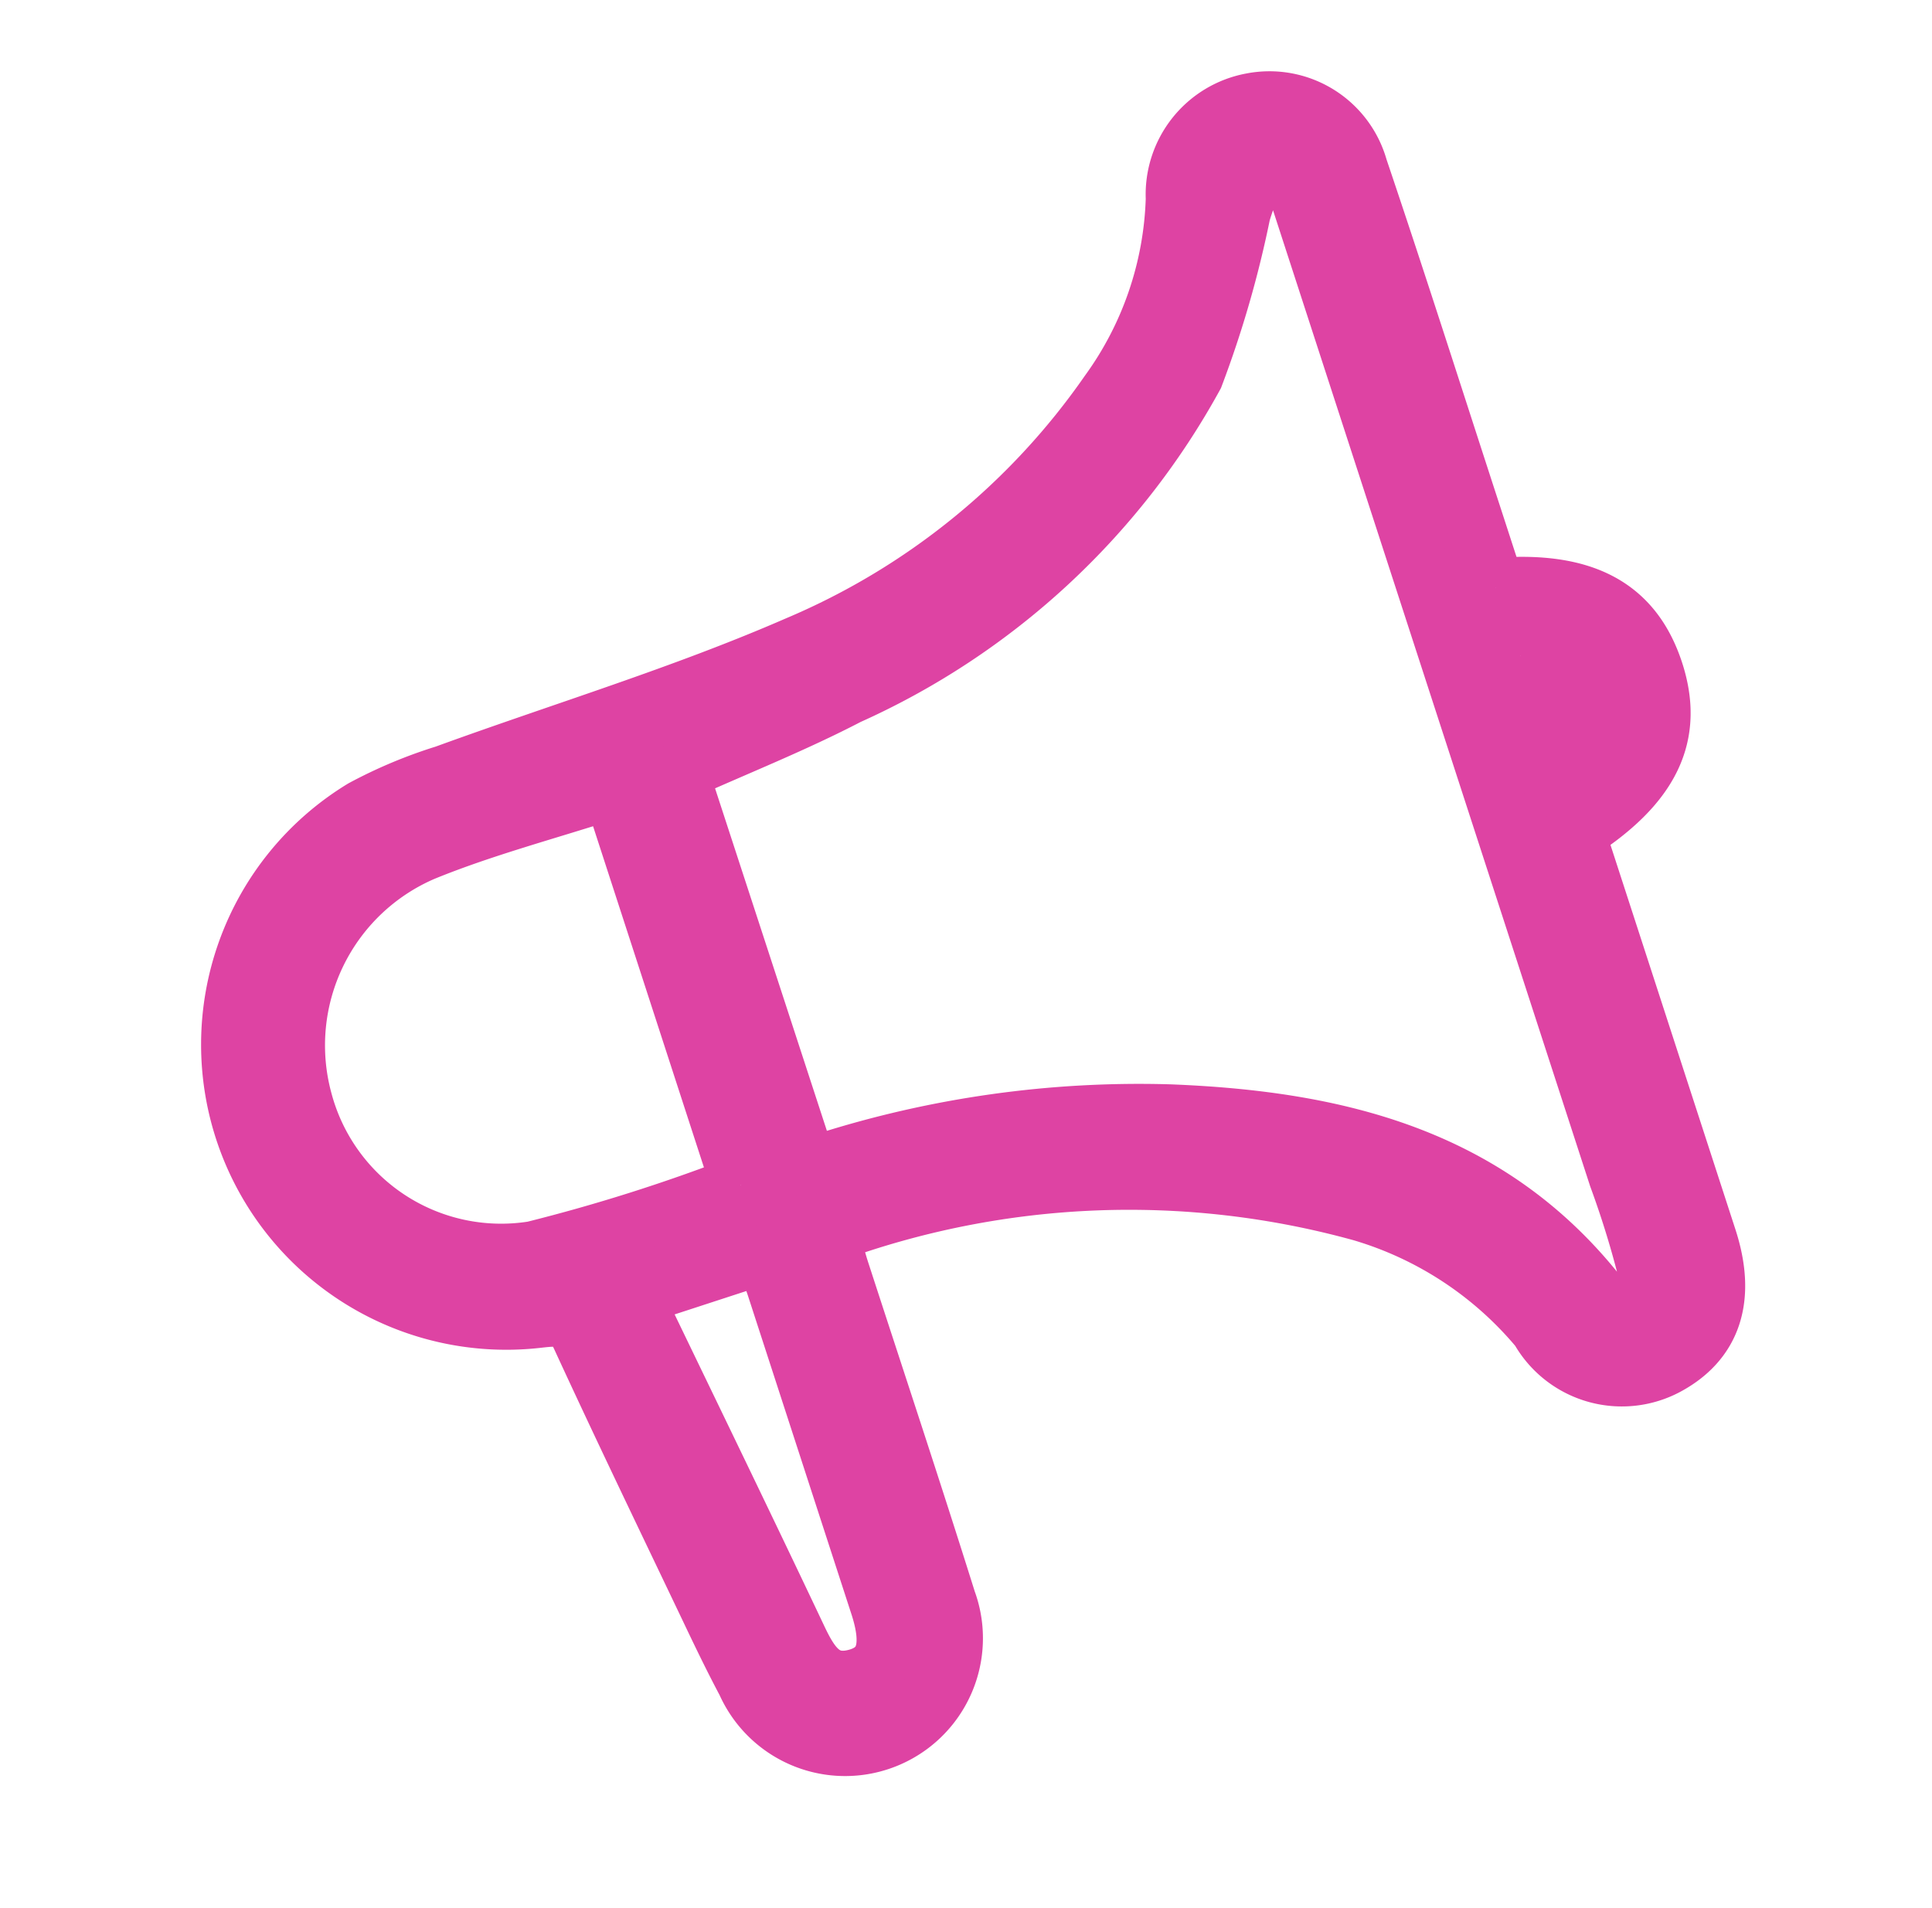 <svg xmlns="http://www.w3.org/2000/svg" width="26.173" height="25.849" viewBox="0 0 26.173 25.849">
  <g id="Group_34749" data-name="Group 34749" transform="matrix(0.951, -0.309, 0.309, 0.951, 0.507, 6.72)">
    <g id="Group_34663" data-name="Group 34663" transform="translate(0 0)">
      <path id="Path_81169" data-name="Path 81169" d="M18.406,7.283c1.168.278,1.686.831,1.688,1.748,0,.9-.51,1.445-1.686,1.749,0,.166,0,.348,0,.529,0,1.75,0,3.5,0,5.249,0,.854-.375,1.351-1.076,1.471a1.281,1.281,0,0,1-1.465-1.01,4.958,4.958,0,0,0-1.8-2.251,11.815,11.815,0,0,0-6.948-1.951c-.008.173-.023.352-.023.531,0,1.565.011,3.13-.005,4.694a1.467,1.467,0,0,1-2.925.209c-.064-.364-.114-.73-.162-1.1-.178-1.35-.362-2.7-.521-4.05-.037-.312-.2-.351-.456-.405a3.735,3.735,0,0,1-.142-7.3,6.277,6.277,0,0,1,1.2-.1c1.7-.06,3.4-.024,5.087-.188a9.755,9.755,0,0,0,5.064-1.95A4.716,4.716,0,0,0,15.906.932,1.267,1.267,0,0,1,17.292.013a1.25,1.25,0,0,1,1.1,1.294c.02,1.665.009,3.331.011,5,0,.319,0,.637,0,.979M7.115,11.843a1.926,1.926,0,0,0,.243.04A13.985,13.985,0,0,1,12,12.7c2.11.778,3.94,1.888,4.77,4.153.047.129.315.3.407.263A.608.608,0,0,0,17.5,16.7a12.751,12.751,0,0,0,.017-1.31q0-6.911,0-13.822c0-.277.008-.612-.334-.621-.161,0-.362.262-.489.445a14.253,14.253,0,0,1-1.287,1.9,10.031,10.031,0,0,1-5.8,2.669c-.82.137-1.653.189-2.5.282Zm-.938-.023V6.184c-.92,0-1.811-.053-2.693.012A2.857,2.857,0,0,0,.889,8.9a2.779,2.779,0,0,0,2.343,2.9,23.9,23.9,0,0,0,2.944.023m-1.85.99c.236,1.739.47,3.419.686,5.1.052.4.143.745.63.751.386,0,.565-.274.565-.846q0-2.272,0-4.544c0-.147-.017-.293-.028-.463ZM18.442,8.27v1.5c.509-.067.815-.363.769-.77a.734.734,0,0,0-.769-.732" transform="translate(0 0)" fill="#de43a3" stroke="#de43a3" stroke-width="0.8"/>
    </g>
  </g>
</svg>
